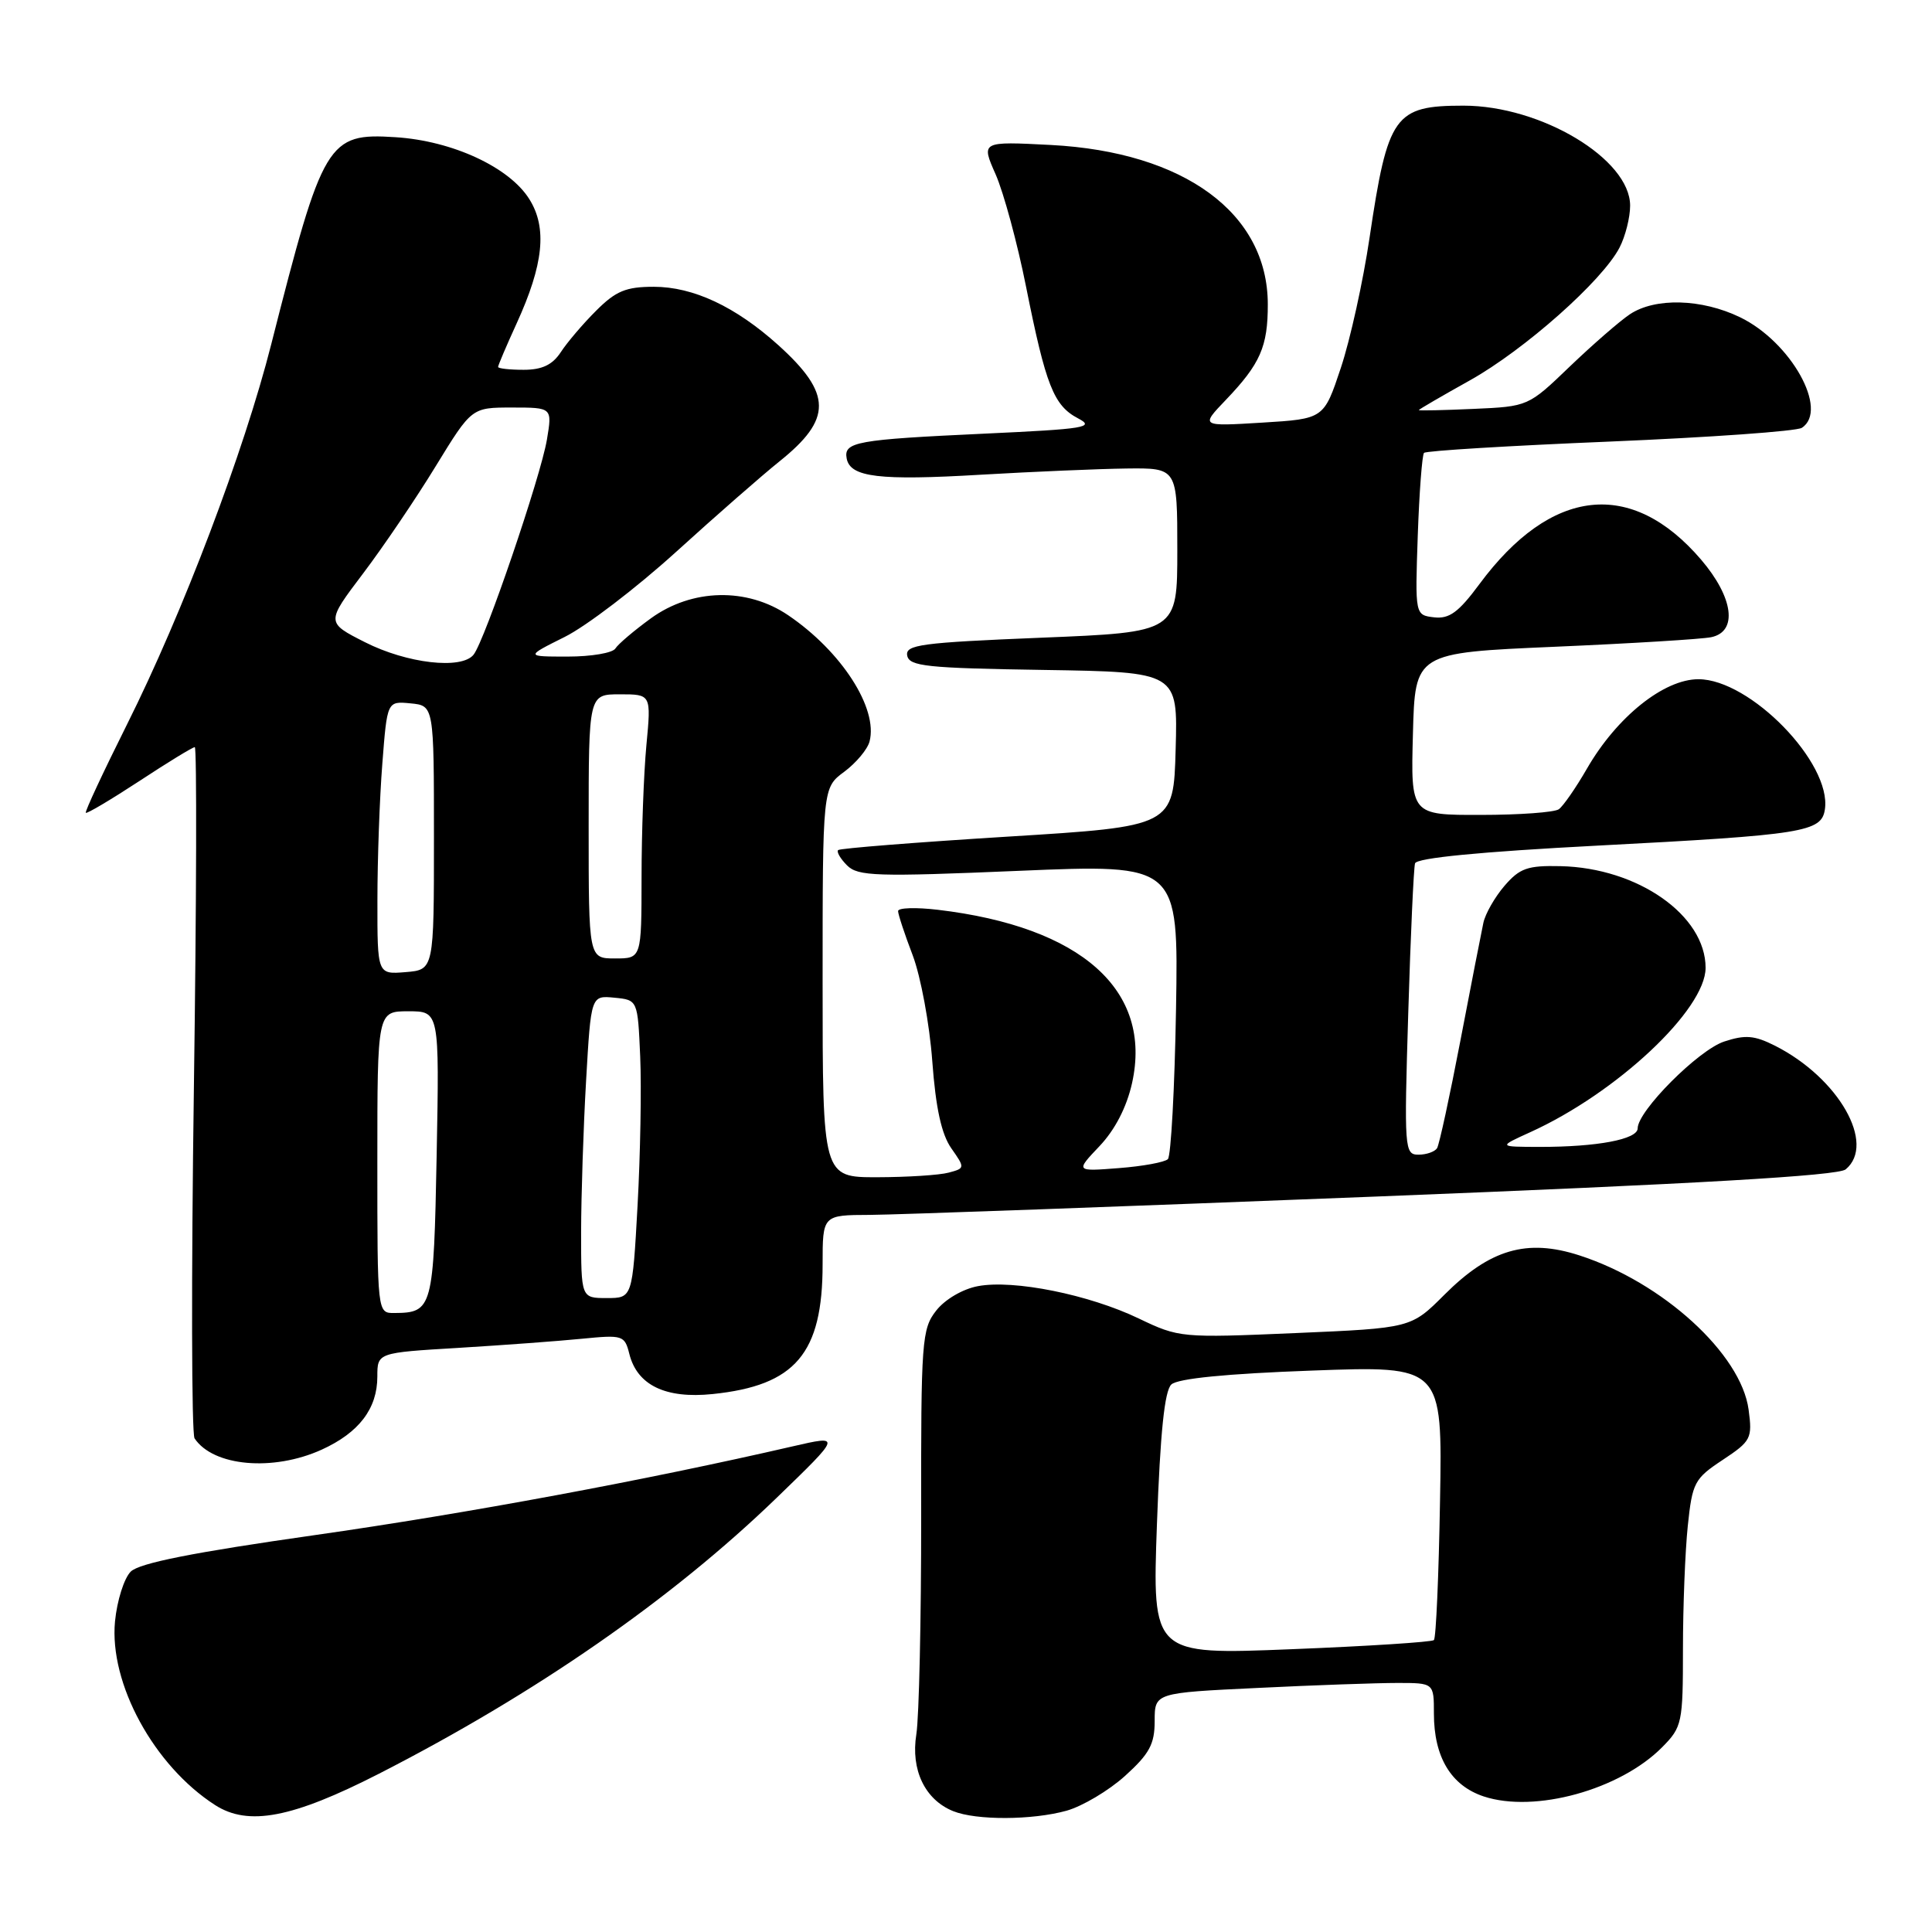 <?xml version="1.0" encoding="UTF-8" standalone="no"?>
<!DOCTYPE svg PUBLIC "-//W3C//DTD SVG 1.1//EN" "http://www.w3.org/Graphics/SVG/1.1/DTD/svg11.dtd" >
<svg xmlns="http://www.w3.org/2000/svg" xmlns:xlink="http://www.w3.org/1999/xlink" version="1.1" viewBox="0 0 256 256">
 <g >
 <path fill="currentColor"
d=" M 50.21 235.03 C 71.01 224.39 89.03 211.89 102.92 198.46 C 111.50 190.16 111.50 190.16 105.03 191.65 C 85.61 196.13 61.92 200.53 41.71 203.41 C 25.55 205.71 18.45 207.12 17.32 208.25 C 16.44 209.13 15.51 212.09 15.24 214.83 C 14.45 223.06 20.40 233.97 28.50 239.18 C 32.91 242.01 38.72 240.90 50.21 235.03 Z  M 141.32 239.93 C 143.42 239.34 146.91 237.27 149.07 235.32 C 152.31 232.39 153.00 231.11 153.00 228.04 C 153.00 224.31 153.00 224.31 166.66 223.66 C 174.17 223.29 182.50 223.00 185.16 223.00 C 190.00 223.00 190.00 223.00 190.00 227.05 C 190.00 232.83 192.27 236.60 196.61 238.04 C 203.38 240.27 214.67 237.15 220.25 231.51 C 222.89 228.84 223.00 228.31 223.00 218.51 C 223.00 212.89 223.29 205.55 223.64 202.19 C 224.24 196.45 224.52 195.92 228.26 193.45 C 232.03 190.95 232.21 190.60 231.70 186.79 C 230.71 179.40 220.31 169.91 209.29 166.35 C 202.33 164.09 197.43 165.52 191.39 171.56 C 186.97 175.98 186.97 175.98 171.64 176.64 C 156.54 177.29 156.22 177.26 150.90 174.71 C 144.30 171.54 134.32 169.53 129.59 170.42 C 127.58 170.79 125.22 172.17 124.06 173.65 C 122.14 176.09 122.03 177.61 122.06 200.93 C 122.07 214.52 121.78 227.51 121.42 229.80 C 120.66 234.52 122.56 238.48 126.31 239.99 C 129.37 241.22 136.77 241.19 141.32 239.93 Z  M 42.62 192.09 C 47.57 189.84 50.00 186.65 50.00 182.40 C 50.00 179.24 50.00 179.24 60.75 178.60 C 66.66 178.24 74.03 177.70 77.12 177.39 C 82.52 176.86 82.77 176.93 83.39 179.40 C 84.43 183.55 88.19 185.36 94.42 184.72 C 105.40 183.59 109.00 179.35 109.00 167.53 C 109.00 161.00 109.00 161.00 115.25 160.98 C 118.69 160.96 148.86 159.87 182.31 158.55 C 224.89 156.87 243.55 155.79 244.56 154.95 C 248.62 151.58 243.62 142.82 235.19 138.56 C 232.47 137.19 231.26 137.09 228.46 138.01 C 225.04 139.14 217.00 147.21 217.00 149.51 C 217.00 150.97 211.63 151.98 204.00 151.97 C 198.50 151.96 198.50 151.96 202.77 150.02 C 214.23 144.82 226.00 133.78 226.00 128.24 C 226.00 121.29 217.03 115.00 206.78 114.77 C 202.41 114.67 201.37 115.04 199.36 117.37 C 198.07 118.87 196.80 121.09 196.55 122.30 C 196.29 123.51 194.92 130.52 193.51 137.89 C 192.10 145.25 190.71 151.66 190.42 152.14 C 190.12 152.61 189.01 153.00 187.96 153.00 C 186.10 153.00 186.05 152.29 186.60 134.25 C 186.91 123.94 187.32 115.00 187.50 114.40 C 187.71 113.68 196.17 112.86 211.66 112.05 C 239.08 110.62 241.37 110.25 241.81 107.23 C 242.71 101.10 231.90 90.00 225.05 90.00 C 220.47 90.00 214.24 94.99 210.29 101.83 C 208.81 104.40 207.12 106.83 206.55 107.23 C 205.97 107.64 201.32 107.98 196.22 107.98 C 186.93 108.00 186.93 108.00 187.22 97.25 C 187.50 86.50 187.50 86.50 206.00 85.70 C 216.18 85.26 225.51 84.69 226.75 84.43 C 230.29 83.69 229.70 79.18 225.40 74.15 C 216.18 63.39 205.53 64.56 196.03 77.40 C 193.27 81.13 192.04 82.03 190.03 81.80 C 187.50 81.50 187.50 81.50 187.86 71.00 C 188.06 65.22 188.44 60.28 188.69 60.01 C 188.95 59.73 200.03 59.06 213.33 58.51 C 226.62 57.95 238.06 57.14 238.75 56.69 C 242.36 54.35 237.31 45.30 230.57 42.04 C 225.49 39.58 219.33 39.41 215.97 41.64 C 214.61 42.55 211.03 45.67 208.00 48.57 C 202.51 53.85 202.49 53.86 195.25 54.18 C 191.26 54.36 188.00 54.43 188.00 54.34 C 188.00 54.25 191.04 52.48 194.75 50.41 C 202.00 46.36 212.33 37.20 214.60 32.80 C 215.37 31.31 216.00 28.82 216.00 27.25 C 216.00 21.08 204.21 14.00 193.92 14.00 C 184.77 14.00 183.89 15.23 181.47 31.52 C 180.62 37.27 178.91 45.02 177.67 48.74 C 175.42 55.50 175.42 55.50 167.25 56.00 C 159.07 56.50 159.07 56.50 162.42 53.00 C 167.00 48.21 168.00 45.93 167.99 40.32 C 167.98 28.25 156.93 20.14 139.26 19.21 C 129.99 18.73 129.99 18.73 131.93 23.11 C 132.99 25.53 134.81 32.22 135.96 38.00 C 138.58 51.09 139.62 53.74 142.84 55.43 C 145.14 56.63 143.83 56.84 130.46 57.46 C 113.45 58.25 111.77 58.55 112.19 60.76 C 112.67 63.24 116.49 63.70 130.00 62.90 C 136.88 62.50 145.54 62.13 149.25 62.08 C 156.00 62.00 156.00 62.00 156.00 72.88 C 156.00 83.77 156.00 83.77 137.95 84.50 C 122.03 85.15 119.94 85.43 120.21 86.87 C 120.49 88.29 122.79 88.53 138.30 88.77 C 156.07 89.05 156.07 89.05 155.78 99.27 C 155.50 109.50 155.50 109.50 133.50 110.86 C 121.40 111.61 111.30 112.41 111.06 112.64 C 110.82 112.86 111.35 113.78 112.24 114.67 C 113.68 116.11 116.09 116.19 135.00 115.39 C 156.15 114.50 156.15 114.50 155.83 133.67 C 155.65 144.21 155.16 153.17 154.75 153.59 C 154.34 154.00 151.41 154.54 148.25 154.78 C 142.50 155.23 142.50 155.23 145.69 151.87 C 147.74 149.71 149.29 146.71 150.00 143.53 C 152.74 131.22 143.30 122.80 124.25 120.55 C 121.36 120.21 119.00 120.28 119.00 120.72 C 119.00 121.15 119.87 123.79 120.94 126.59 C 122.00 129.39 123.17 135.69 123.53 140.59 C 123.99 146.83 124.75 150.29 126.05 152.15 C 127.88 154.76 127.88 154.80 125.70 155.38 C 124.49 155.71 120.24 155.98 116.25 155.99 C 109.00 156.00 109.00 156.00 109.00 130.19 C 109.00 104.38 109.00 104.38 111.87 102.26 C 113.44 101.09 114.95 99.29 115.22 98.25 C 116.37 93.86 111.51 86.32 104.45 81.53 C 98.99 77.82 91.70 77.98 86.25 81.93 C 84.02 83.55 81.90 85.35 81.54 85.93 C 81.18 86.52 78.35 87.00 75.24 87.00 C 69.61 87.00 69.61 87.00 74.82 84.40 C 77.68 82.98 84.31 77.91 89.56 73.15 C 94.80 68.39 100.98 62.98 103.29 61.13 C 110.29 55.52 110.26 52.18 103.15 45.75 C 97.47 40.63 91.87 38.00 86.62 38.00 C 82.94 38.00 81.60 38.56 79.00 41.16 C 77.26 42.89 75.15 45.37 74.31 46.66 C 73.20 48.35 71.83 49.00 69.38 49.00 C 67.52 49.00 66.00 48.83 66.00 48.62 C 66.00 48.41 67.10 45.82 68.45 42.87 C 72.03 35.04 72.53 30.19 70.14 26.39 C 67.50 22.16 59.95 18.66 52.41 18.18 C 43.41 17.60 42.80 18.62 35.94 45.62 C 32.34 59.81 24.19 81.28 16.84 95.97 C 13.69 102.28 11.22 107.56 11.37 107.70 C 11.52 107.85 14.71 105.95 18.47 103.49 C 22.22 101.02 25.53 99.00 25.81 99.00 C 26.09 99.00 26.04 119.36 25.69 144.25 C 25.34 169.14 25.38 189.99 25.78 190.59 C 28.25 194.31 36.18 195.01 42.62 192.09 Z  M 153.30 201.96 C 153.74 189.81 154.31 184.29 155.21 183.45 C 156.05 182.66 162.53 182.02 173.81 181.61 C 191.13 180.97 191.13 180.97 190.81 198.90 C 190.64 208.77 190.28 217.05 190.00 217.32 C 189.72 217.58 181.22 218.13 171.09 218.53 C 152.68 219.27 152.68 219.27 153.30 201.96 Z  M 50.00 154.00 C 50.00 134.00 50.00 134.00 54.11 134.00 C 58.22 134.00 58.22 134.00 57.86 153.04 C 57.47 173.39 57.32 173.95 52.25 173.98 C 50.00 174.00 50.00 174.00 50.00 154.00 Z  M 77.00 163.25 C 77.01 158.44 77.30 149.41 77.66 143.20 C 78.31 131.90 78.31 131.90 81.41 132.20 C 84.50 132.50 84.50 132.50 84.83 140.00 C 85.01 144.12 84.85 153.01 84.48 159.75 C 83.80 172.00 83.80 172.00 80.40 172.00 C 77.00 172.00 77.00 172.00 77.00 163.25 Z  M 50.01 119.31 C 50.01 113.91 50.30 105.76 50.66 101.20 C 51.30 92.90 51.30 92.90 54.40 93.20 C 57.50 93.50 57.50 93.50 57.50 111.00 C 57.50 128.50 57.50 128.50 53.75 128.81 C 50.00 129.12 50.00 129.12 50.01 119.31 Z  M 78.00 109.50 C 78.00 92.00 78.00 92.00 82.14 92.00 C 86.29 92.00 86.29 92.00 85.65 98.75 C 85.30 102.46 85.01 110.34 85.01 116.25 C 85.00 127.00 85.00 127.00 81.50 127.00 C 78.00 127.00 78.00 127.00 78.00 109.50 Z  M 48.35 85.09 C 43.20 82.48 43.20 82.48 48.11 75.99 C 50.81 72.42 55.15 66.01 57.75 61.75 C 62.50 54.00 62.50 54.00 67.84 54.00 C 73.18 54.00 73.18 54.00 72.47 58.25 C 71.65 63.15 64.24 84.89 62.75 86.75 C 61.15 88.75 53.93 87.92 48.35 85.09 Z "/>
</g>
</svg>